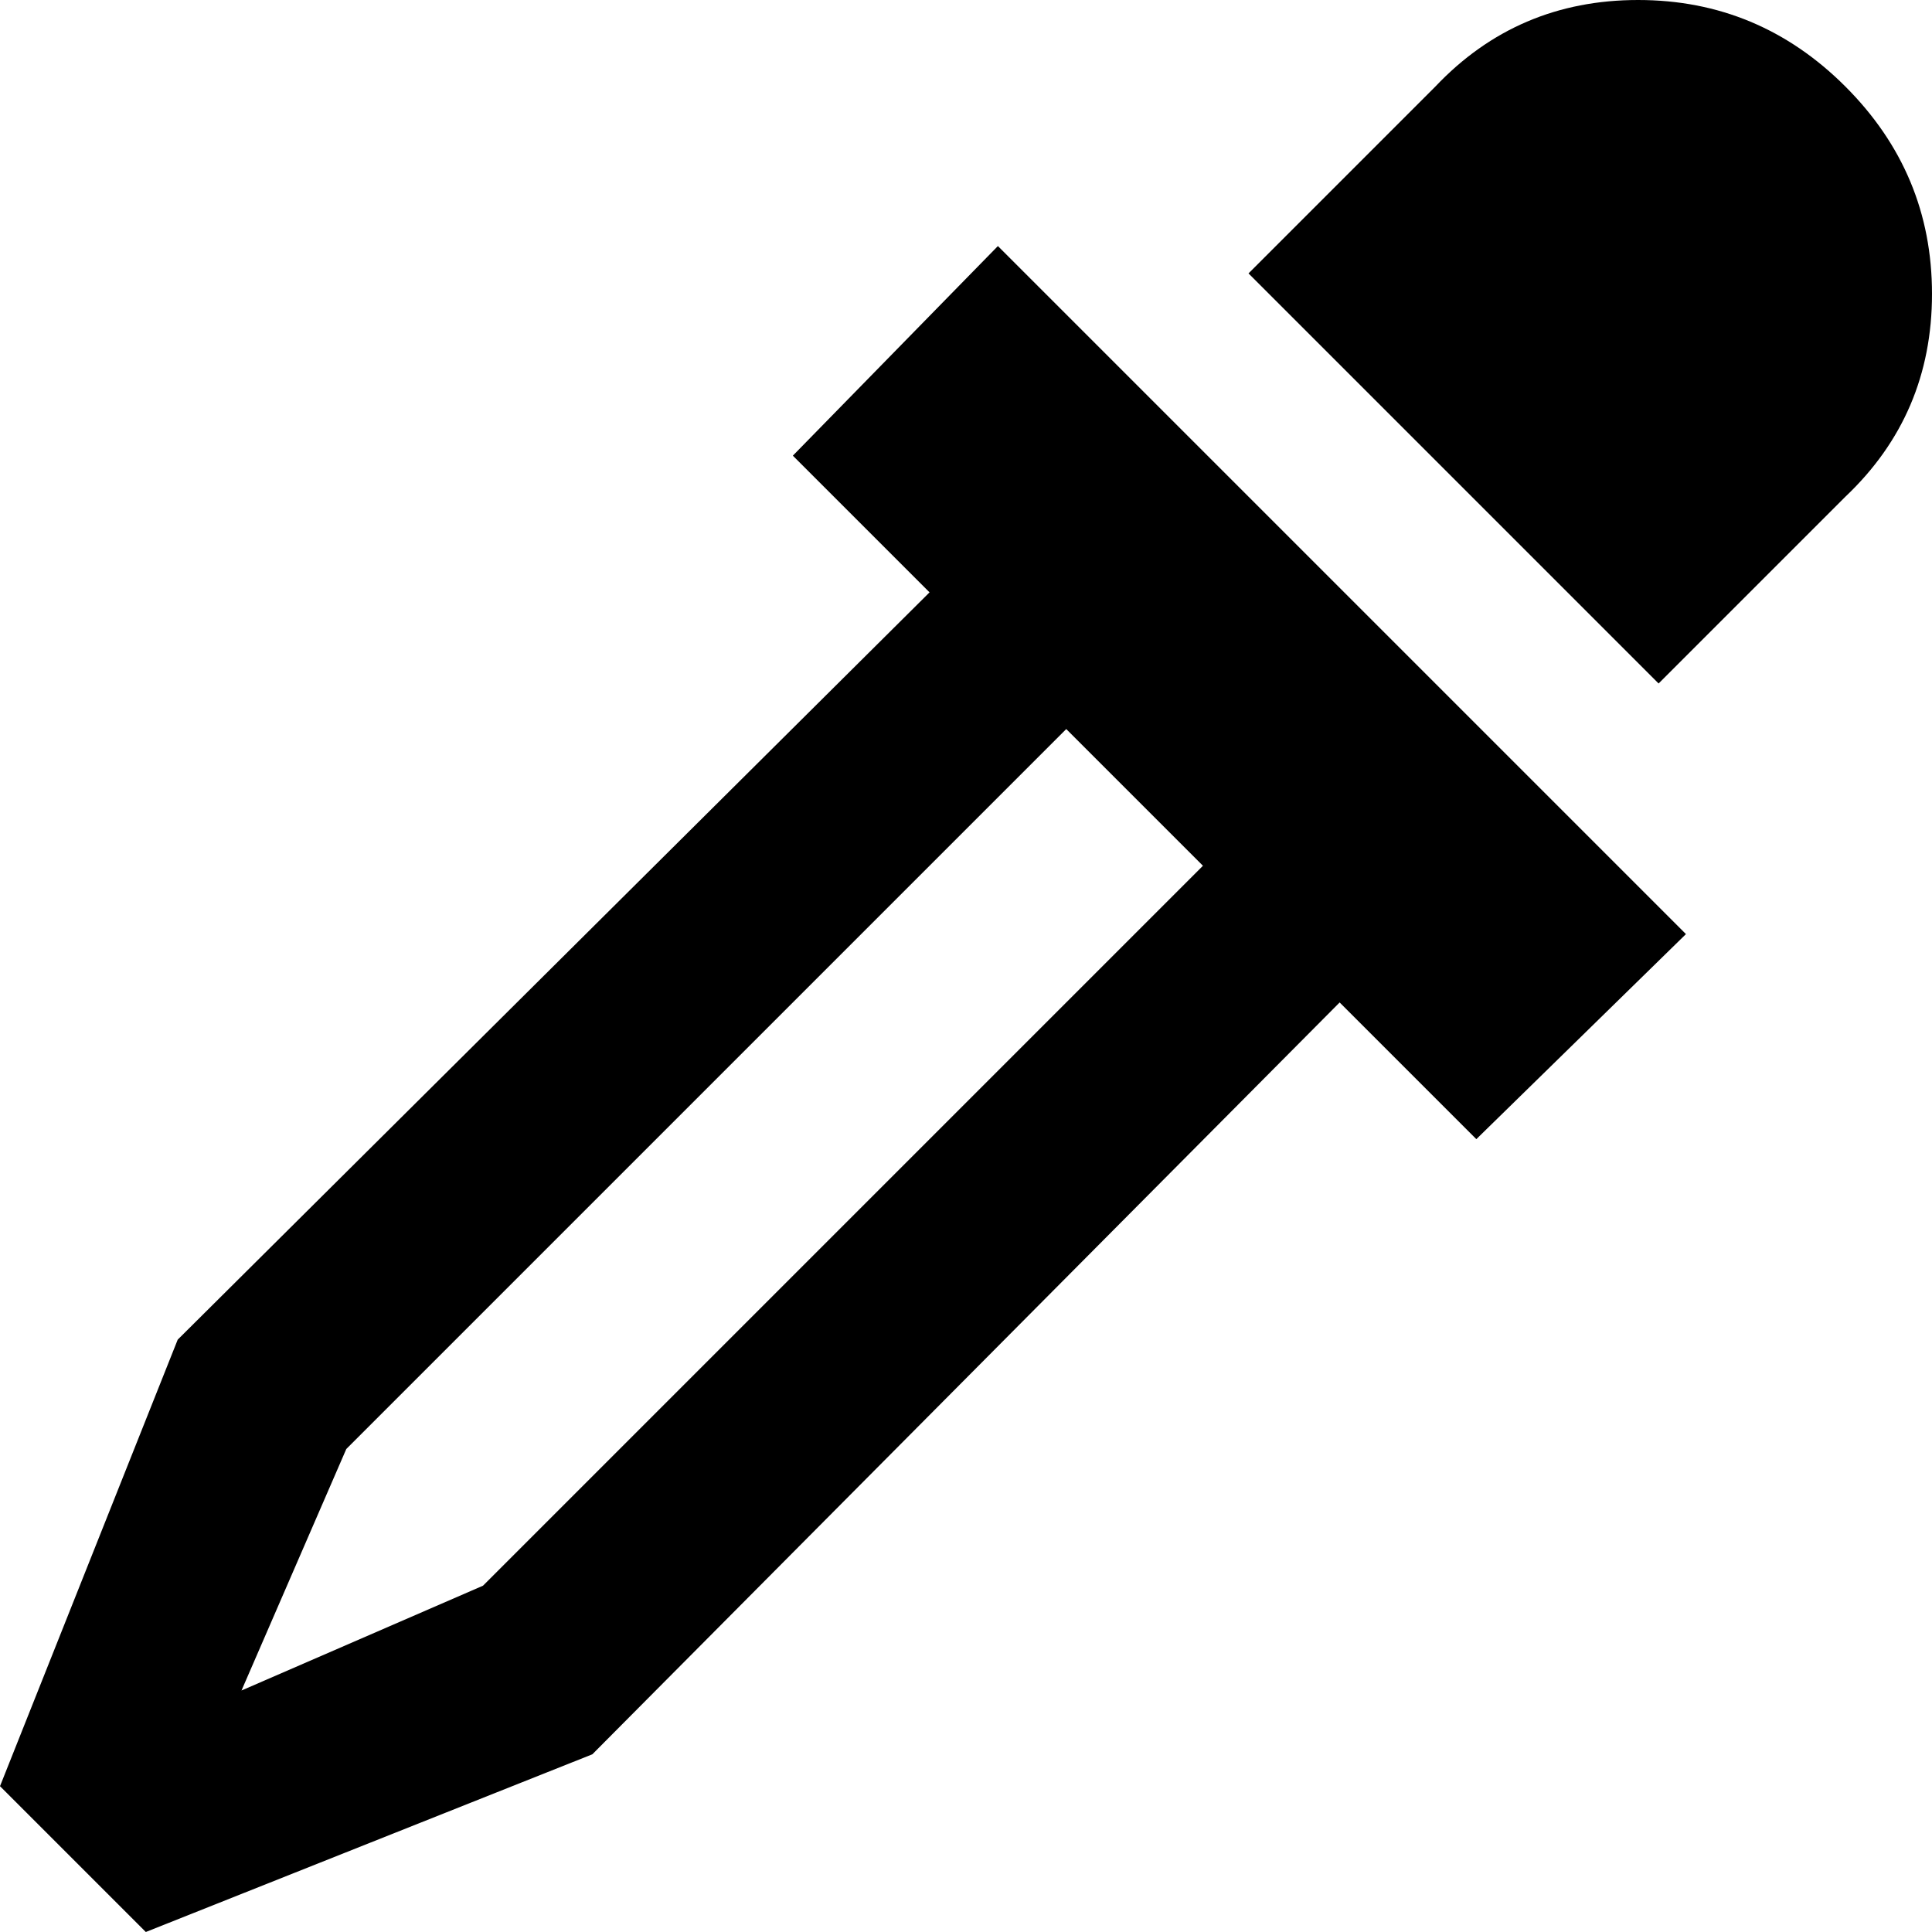 <svg xmlns="http://www.w3.org/2000/svg" viewBox="43 -21 424 424">
      <g transform="scale(1 -1) translate(0 -382)">
        <path d="M413 198 367 153 337 183 173 18 75 -21 43 11 82 109 247 273 217 303 262 349ZM358 384Q376 403 402.5 403.0Q429 403 448.0 384.0Q467 365 467.0 338.5Q467 312 448 294L407 253L317 343ZM119 85 96 32 149 55 307 213 277 243Z" />
      </g>
    </svg>